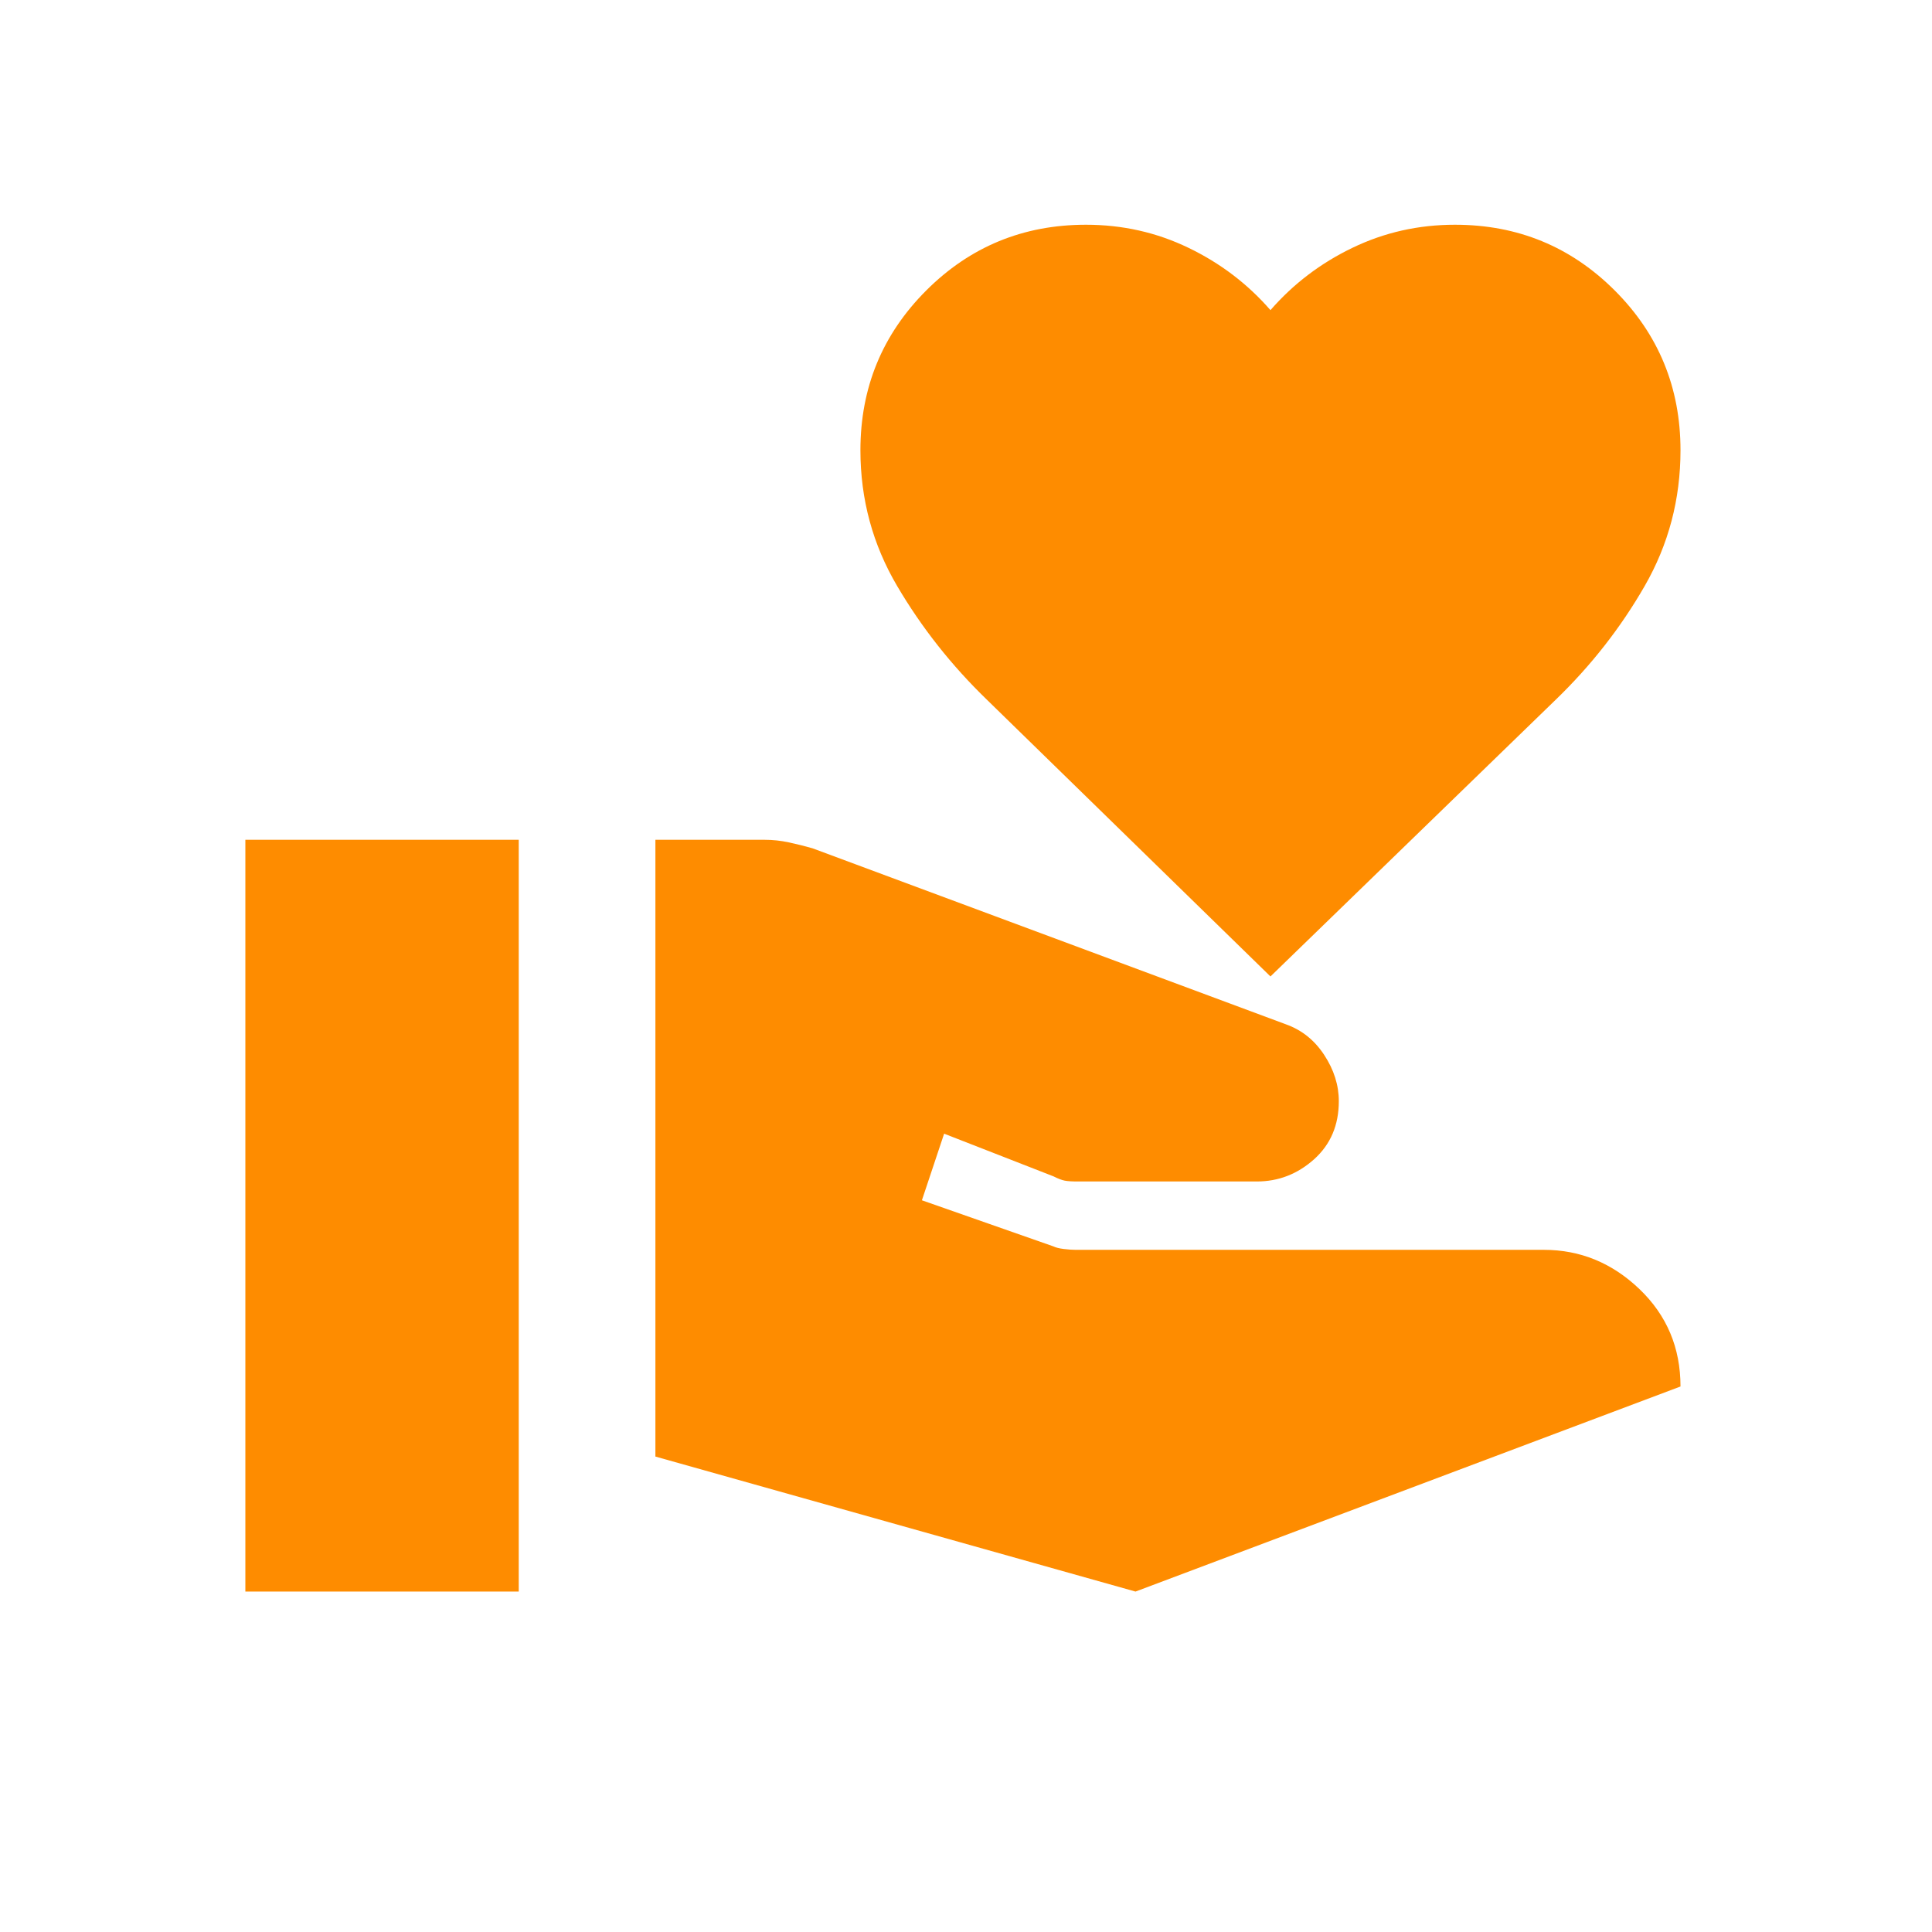 <svg width="34" height="34" viewBox="0 0 34 34" fill="none" xmlns="http://www.w3.org/2000/svg">
<g filter="url(#filter0_dii_14192_2767)">
<path d="M11.534 24.731V13.877H13.458C13.599 13.877 13.739 13.892 13.879 13.922C14.02 13.952 14.16 13.987 14.3 14.027L22.629 17.124C22.91 17.224 23.135 17.405 23.305 17.665C23.476 17.926 23.561 18.197 23.561 18.477C23.561 18.898 23.416 19.239 23.125 19.5C22.834 19.76 22.498 19.89 22.118 19.89H18.961C18.86 19.89 18.785 19.885 18.735 19.875C18.685 19.865 18.62 19.84 18.54 19.8L16.615 19.049L16.224 20.221L18.54 21.033C18.58 21.053 18.64 21.068 18.72 21.078C18.8 21.088 18.87 21.093 18.931 21.093H27.169C27.81 21.093 28.372 21.324 28.853 21.785C29.334 22.246 29.574 22.817 29.574 23.498L19.983 27.107L11.534 24.731ZM4.318 27.107V13.877H9.129V27.107H4.318ZM22.358 16.282L17.367 11.411C16.746 10.81 16.22 10.144 15.789 9.412C15.358 8.68 15.142 7.884 15.142 7.022C15.142 5.919 15.528 4.982 16.3 4.21C17.071 3.439 18.009 3.053 19.111 3.053C19.752 3.053 20.354 3.188 20.915 3.459C21.476 3.729 21.957 4.095 22.358 4.556C22.759 4.095 23.24 3.729 23.801 3.459C24.363 3.188 24.964 3.053 25.605 3.053C26.708 3.053 27.645 3.439 28.417 4.21C29.189 4.982 29.574 5.919 29.574 7.022C29.574 7.884 29.364 8.68 28.943 9.412C28.522 10.144 28.001 10.81 27.379 11.411L22.358 16.282Z" fill="#FE8C00"/>
</g>
<defs>
<filter id="filter0_dii_14192_2767" x="0.71" y="-0.555" width="32.472" height="34.879" filterUnits="userSpaceOnUse" color-interpolation-filters="sRGB">
<feFlood flood-opacity="0" result="BackgroundImageFix"/>
<feColorMatrix in="SourceAlpha" type="matrix" values="0 0 0 0 0 0 0 0 0 0 0 0 0 0 0 0 0 0 127 0" result="hardAlpha"/>
<feOffset dy="3.608"/>
<feGaussianBlur stdDeviation="1.804"/>
<feComposite in2="hardAlpha" operator="out"/>
<feColorMatrix type="matrix" values="0 0 0 0 0 0 0 0 0 0 0 0 0 0 0 0 0 0 0.25 0"/>
<feBlend mode="normal" in2="BackgroundImageFix" result="effect1_dropShadow_14192_2767"/>
<feBlend mode="normal" in="SourceGraphic" in2="effect1_dropShadow_14192_2767" result="shape"/>
<feColorMatrix in="SourceAlpha" type="matrix" values="0 0 0 0 0 0 0 0 0 0 0 0 0 0 0 0 0 0 127 0" result="hardAlpha"/>
<feOffset dy="-3.608"/>
<feGaussianBlur stdDeviation="2.255"/>
<feComposite in2="hardAlpha" operator="arithmetic" k2="-1" k3="1"/>
<feColorMatrix type="matrix" values="0 0 0 0 0.992 0 0 0 0 0.325 0 0 0 0 0.118 0 0 0 0.7 0"/>
<feBlend mode="normal" in2="shape" result="effect2_innerShadow_14192_2767"/>
<feColorMatrix in="SourceAlpha" type="matrix" values="0 0 0 0 0 0 0 0 0 0 0 0 0 0 0 0 0 0 127 0" result="hardAlpha"/>
<feOffset dy="0.902"/>
<feGaussianBlur stdDeviation="0.902"/>
<feComposite in2="hardAlpha" operator="arithmetic" k2="-1" k3="1"/>
<feColorMatrix type="matrix" values="0 0 0 0 0 0 0 0 0 0 0 0 0 0 0 0 0 0 0.25 0"/>
<feBlend mode="normal" in2="effect2_innerShadow_14192_2767" result="effect3_innerShadow_14192_2767"/>
</filter>
</defs>
</svg>
